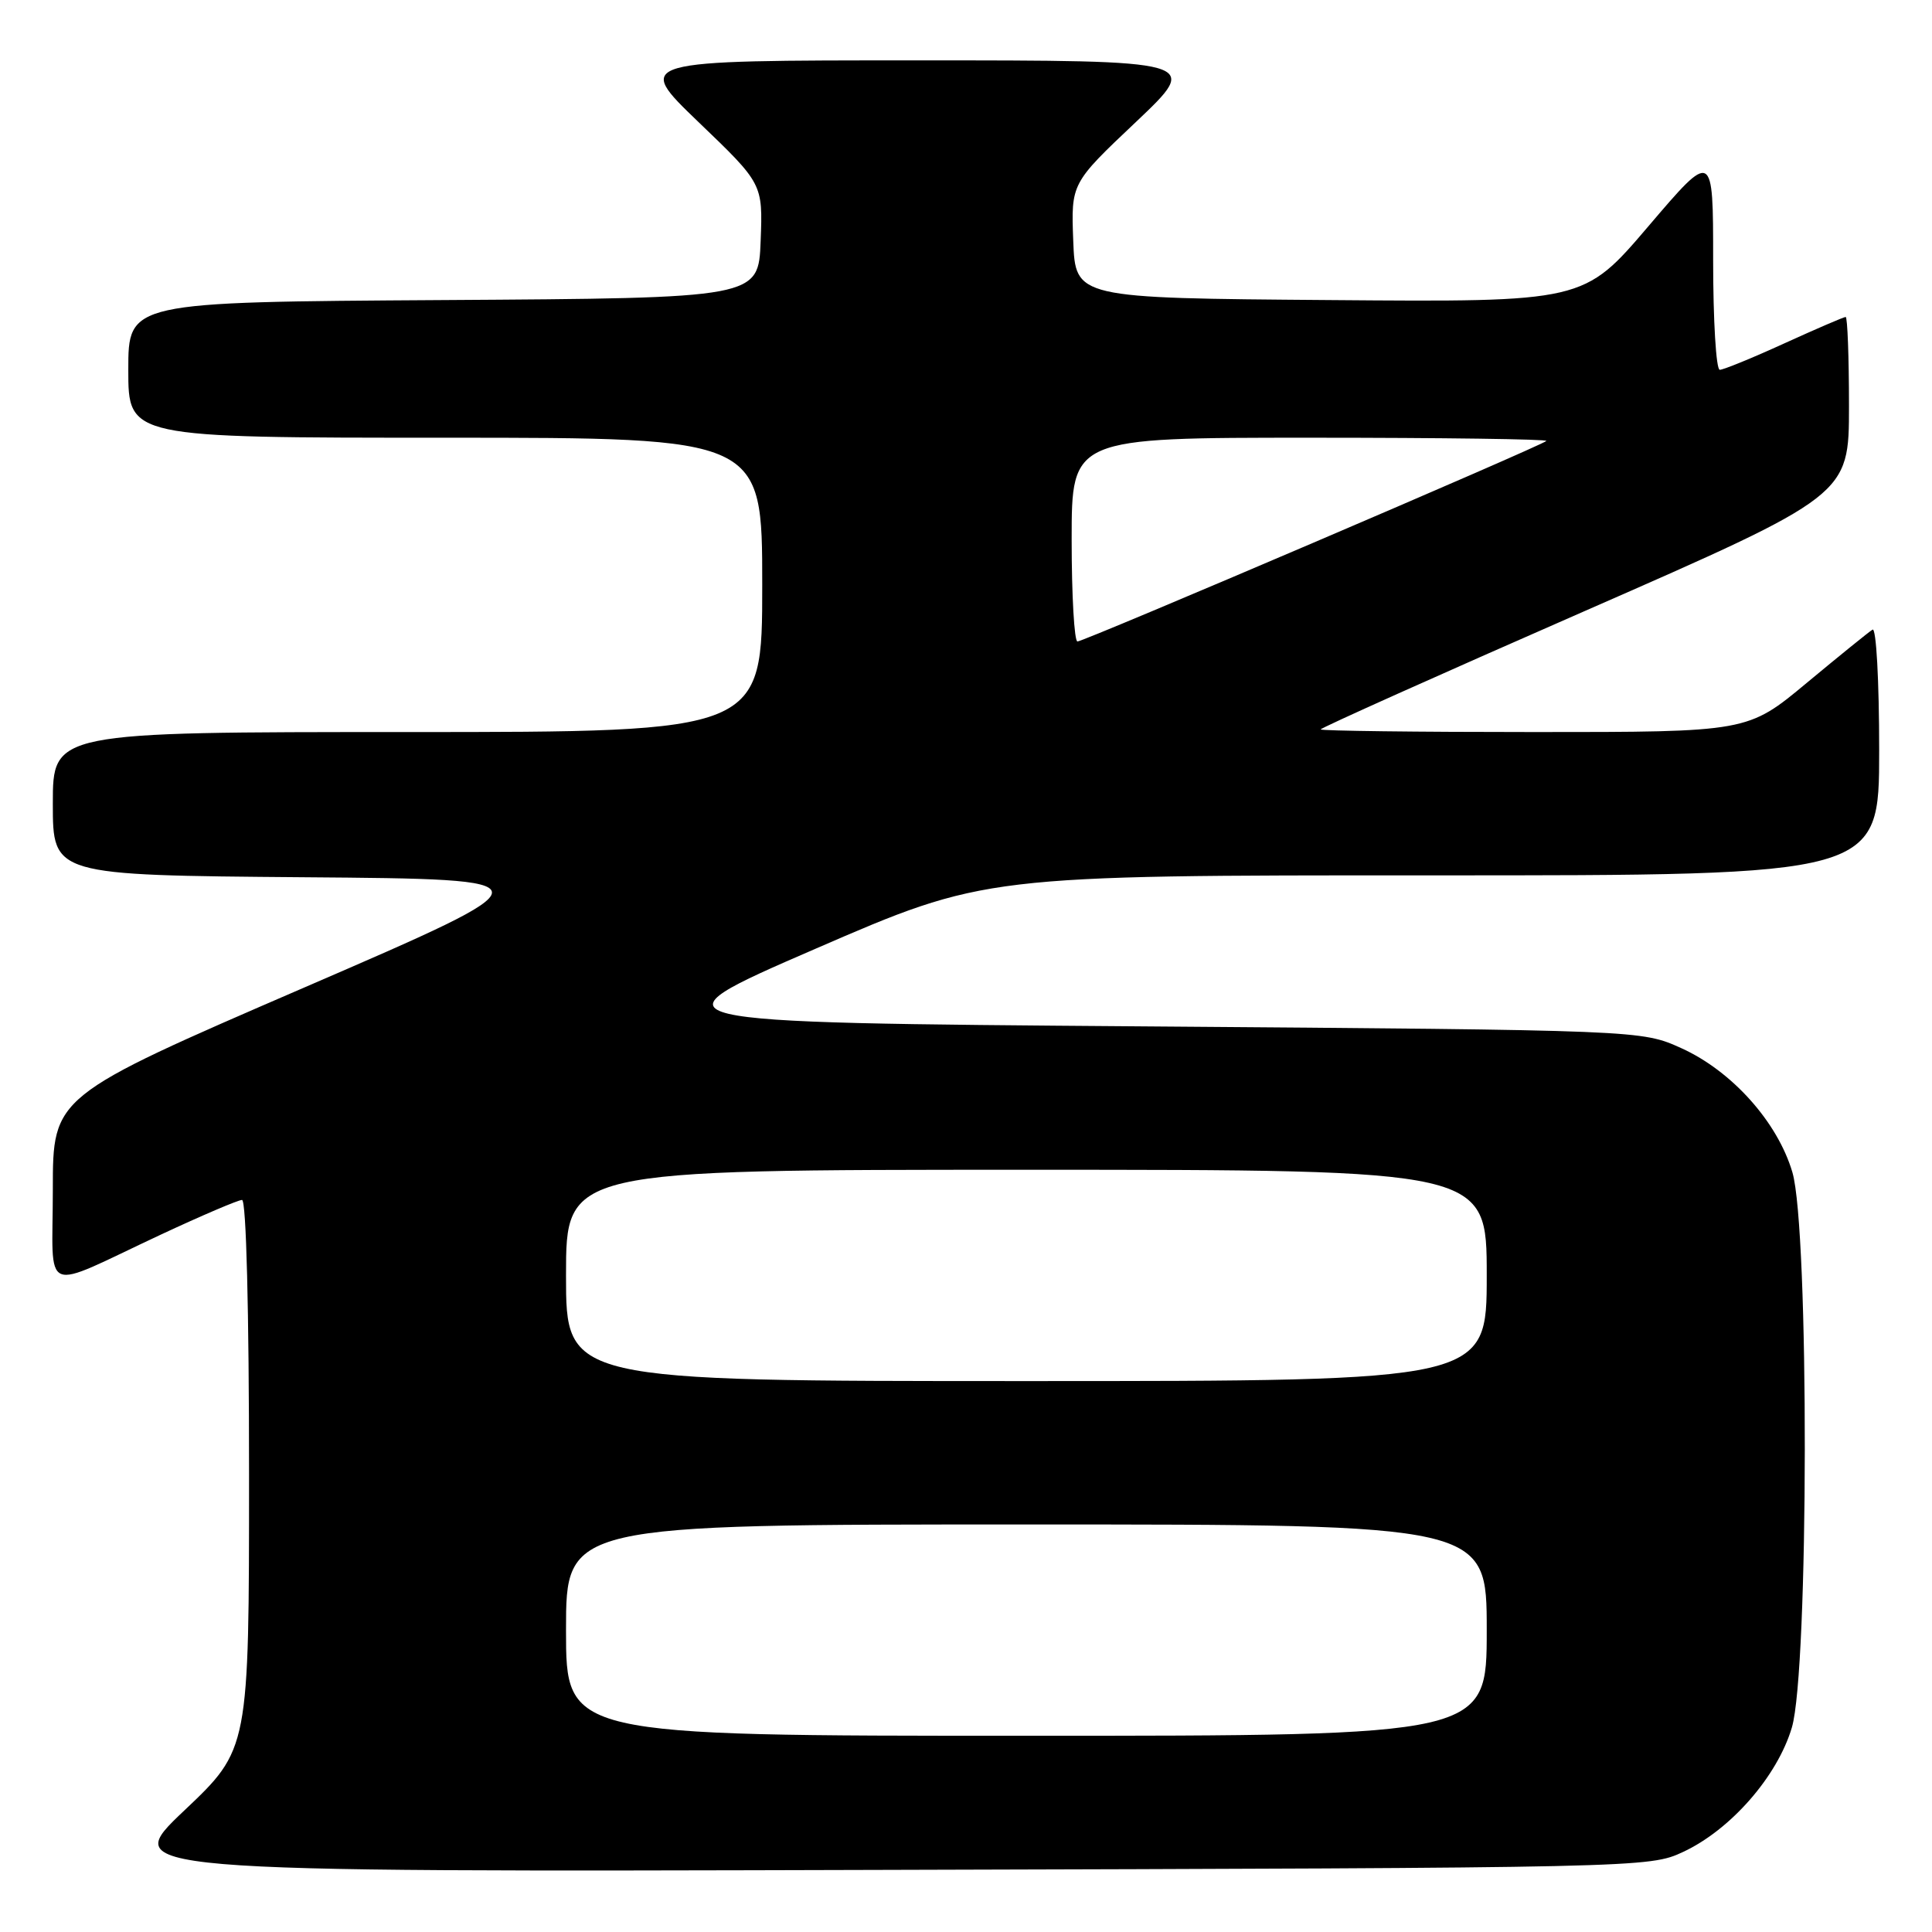 <?xml version="1.0" encoding="UTF-8" standalone="no"?>
<!DOCTYPE svg PUBLIC "-//W3C//DTD SVG 1.1//EN" "http://www.w3.org/Graphics/SVG/1.1/DTD/svg11.dtd" >
<svg xmlns="http://www.w3.org/2000/svg" xmlns:xlink="http://www.w3.org/1999/xlink" version="1.1" viewBox="0 0 256 256">
 <g >
 <path fill="currentColor"
d=" M 223.00 245.40 C 229.31 242.47 235.51 235.38 237.43 228.91 C 239.68 221.35 239.73 162.84 237.50 155.33 C 235.53 148.66 229.48 141.92 222.79 138.89 C 217.50 136.50 217.50 136.50 151.50 136.00 C 85.50 135.50 85.50 135.50 108.00 125.74 C 130.50 115.98 130.50 115.98 189.75 115.99 C 249.00 116.00 249.00 116.00 249.00 99.44 C 249.00 90.18 248.61 83.12 248.12 83.43 C 247.64 83.72 243.72 86.90 239.41 90.48 C 231.57 97.00 231.57 97.00 203.28 97.00 C 187.73 97.00 175.00 96.84 175.00 96.65 C 175.00 96.45 190.75 89.39 210.00 80.96 C 245.00 65.62 245.00 65.62 245.00 53.81 C 245.00 47.31 244.80 42.00 244.56 42.00 C 244.31 42.00 240.65 43.58 236.43 45.50 C 232.21 47.43 228.36 49.00 227.88 49.00 C 227.39 49.00 227.00 42.46 227.00 34.46 C 227.00 19.92 227.00 19.92 218.43 29.97 C 209.85 40.03 209.85 40.03 176.18 39.76 C 142.50 39.50 142.50 39.50 142.21 31.90 C 141.92 24.29 141.92 24.29 150.53 16.15 C 159.13 8.00 159.13 8.00 121.59 8.00 C 84.05 8.00 84.05 8.00 92.56 16.18 C 101.08 24.35 101.08 24.35 100.79 31.93 C 100.50 39.50 100.50 39.50 58.75 39.76 C 17.00 40.02 17.00 40.02 17.00 49.01 C 17.00 58.00 17.00 58.00 59.00 58.00 C 101.00 58.00 101.00 58.00 101.00 77.50 C 101.00 97.00 101.00 97.00 54.00 97.00 C 7.00 97.00 7.00 97.00 7.00 106.49 C 7.00 115.97 7.00 115.97 40.25 116.24 C 73.50 116.50 73.50 116.50 40.25 130.88 C 7.00 145.26 7.00 145.26 7.00 157.61 C 7.00 171.92 5.15 171.15 21.32 163.59 C 26.72 161.07 31.56 159.00 32.07 159.00 C 32.63 159.00 33.00 173.64 33.00 195.39 C 33.00 231.78 33.00 231.78 24.41 239.91 C 15.82 248.05 15.82 248.05 117.16 247.77 C 217.65 247.50 218.54 247.48 223.00 245.40 Z  M 75.00 216.00 C 75.00 202.00 75.00 202.00 136.00 202.00 C 197.00 202.00 197.00 202.00 197.00 216.00 C 197.00 230.00 197.00 230.00 136.00 230.00 C 75.00 230.00 75.00 230.00 75.00 216.00 Z  M 75.00 169.00 C 75.00 155.00 75.00 155.00 136.00 155.00 C 197.00 155.00 197.00 155.00 197.00 169.00 C 197.00 183.00 197.00 183.00 136.00 183.00 C 75.00 183.00 75.00 183.00 75.00 169.00 Z  M 142.00 71.50 C 142.00 58.00 142.00 58.00 173.67 58.00 C 191.08 58.00 205.14 58.19 204.90 58.43 C 204.24 59.09 143.65 85.00 142.77 85.00 C 142.35 85.00 142.00 78.92 142.00 71.50 Z "/>
</g>
</svg>